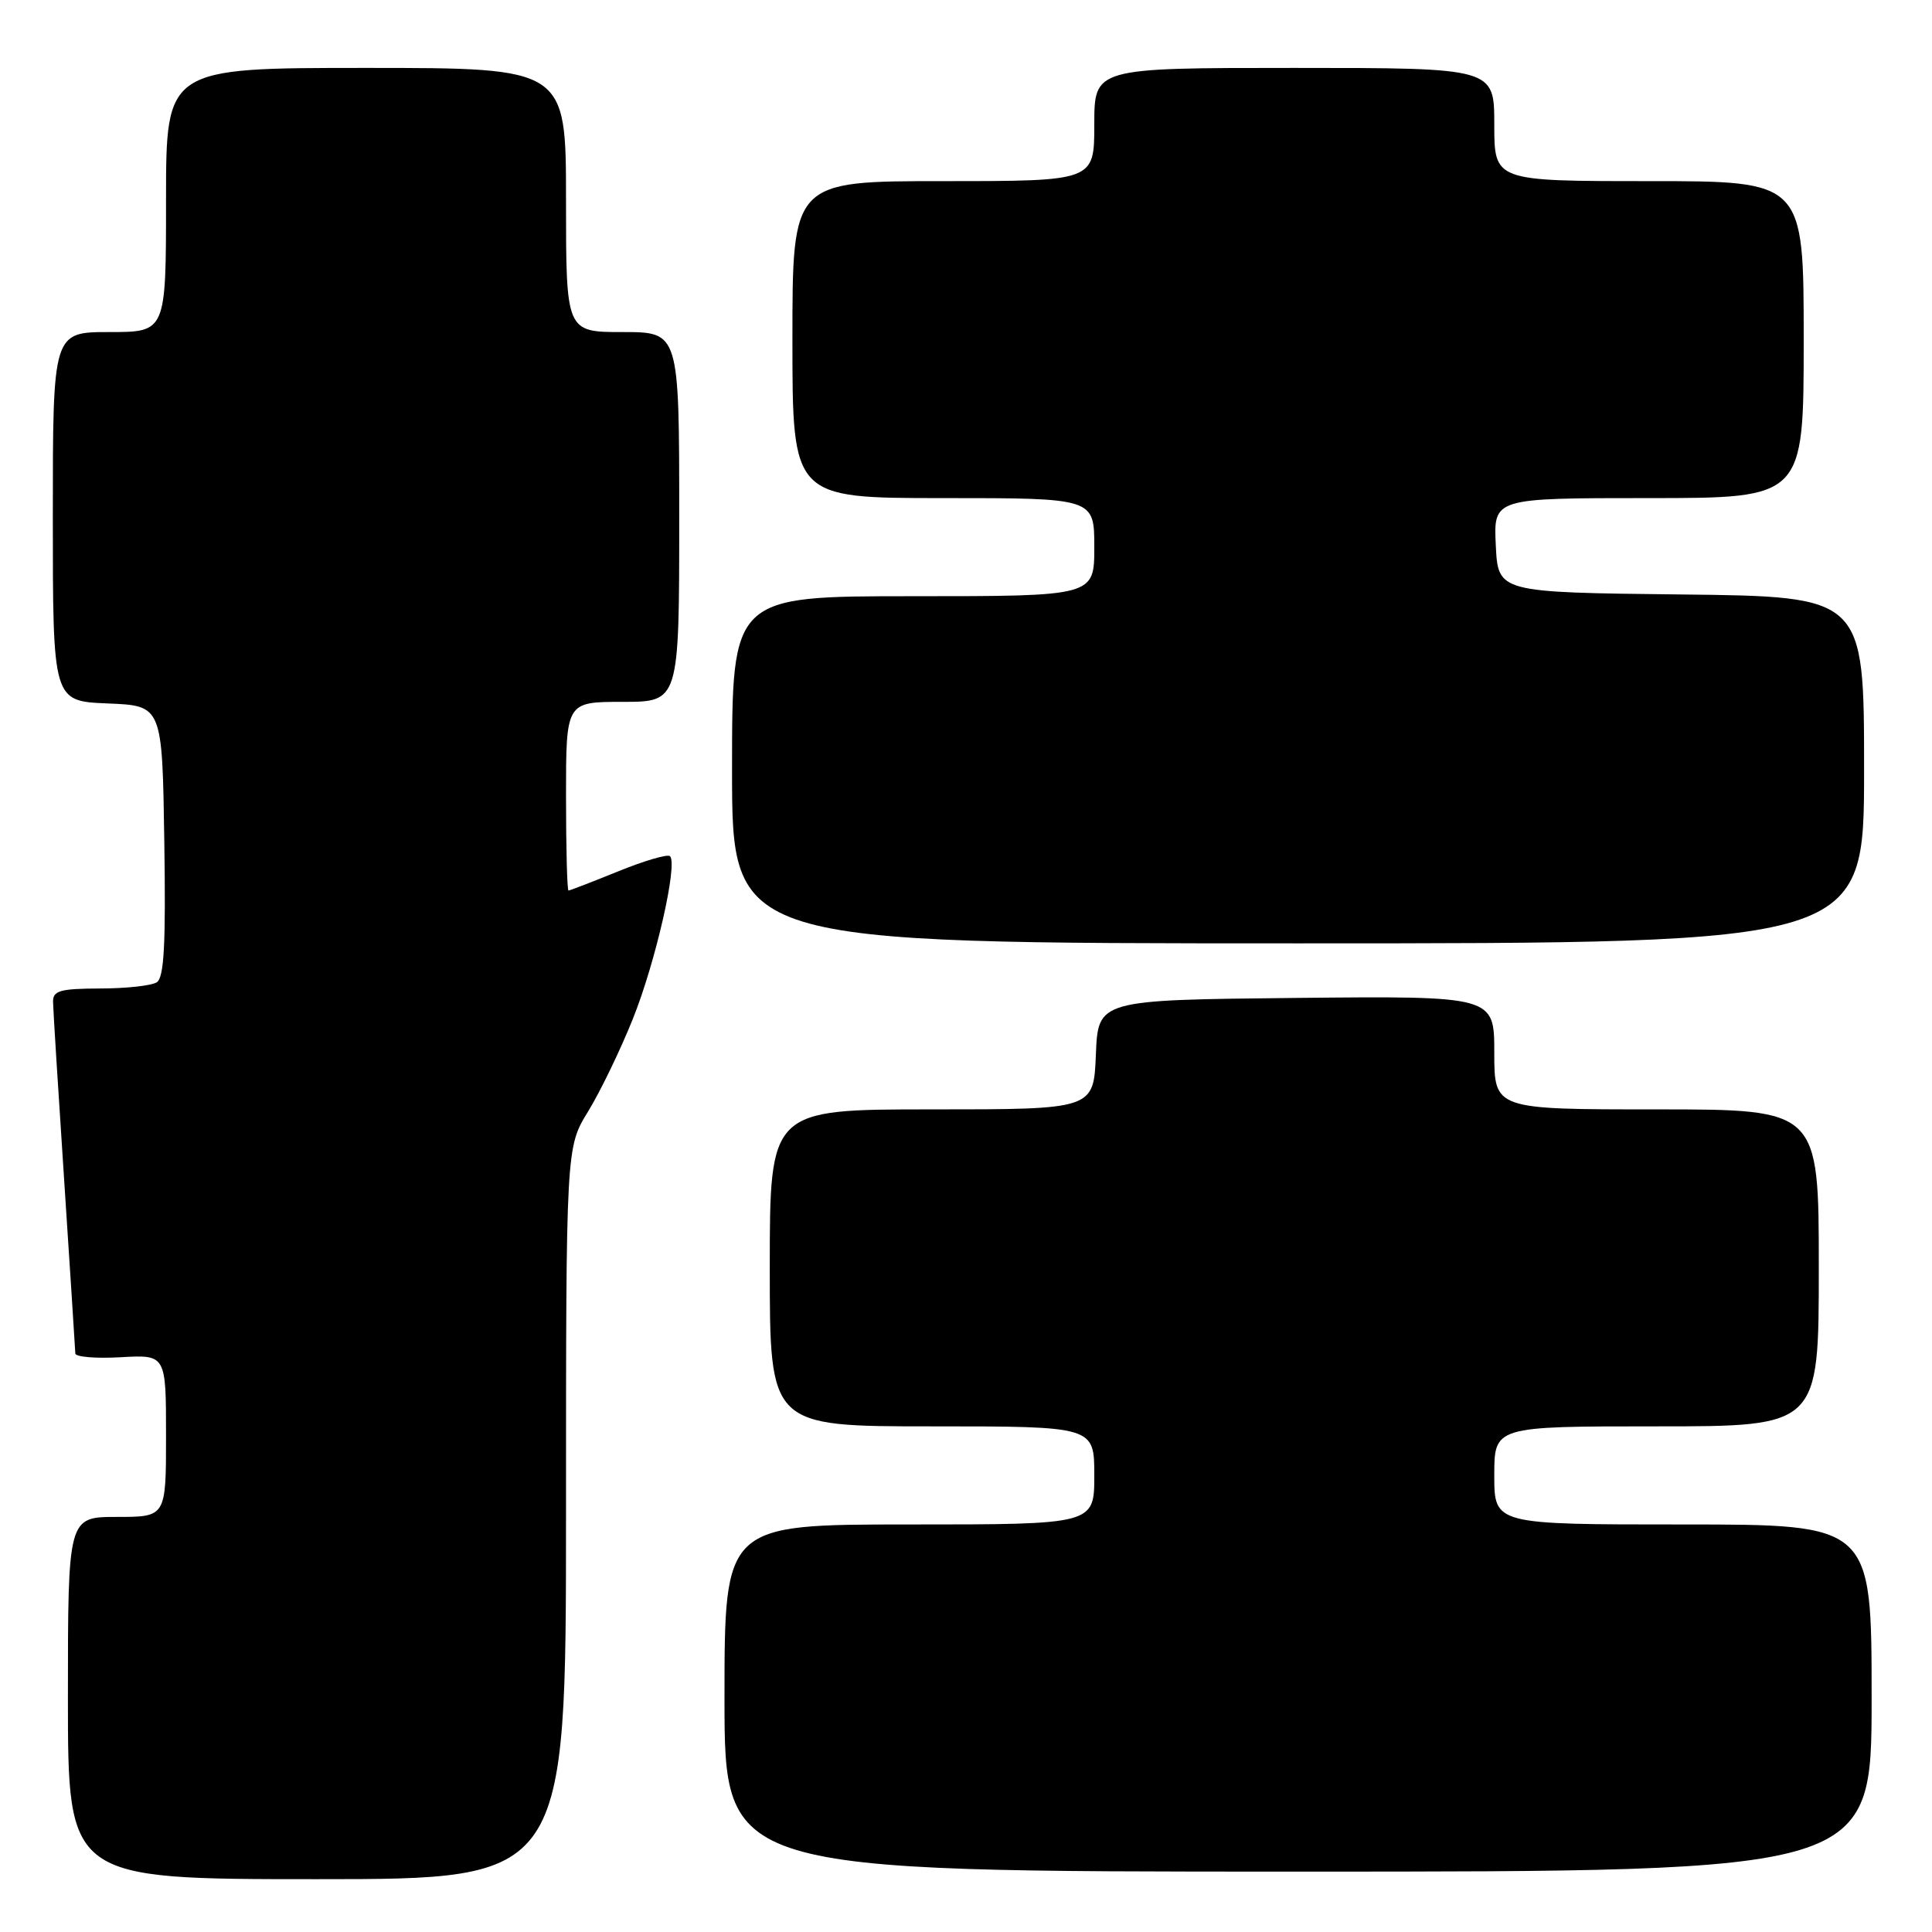 <?xml version="1.0" encoding="UTF-8" standalone="no"?>
<!DOCTYPE svg PUBLIC "-//W3C//DTD SVG 1.1//EN" "http://www.w3.org/Graphics/SVG/1.1/DTD/svg11.dtd" >
<svg xmlns="http://www.w3.org/2000/svg" xmlns:xlink="http://www.w3.org/1999/xlink" version="1.1" viewBox="0 0 256 256">
 <g >
 <path fill="currentColor"
d=" M 75.00 200.52 C 75.00 152.03 75.00 152.03 77.93 147.27 C 79.54 144.64 82.21 139.12 83.86 135.00 C 86.87 127.49 89.83 114.50 88.78 113.45 C 88.48 113.14 85.40 114.04 81.94 115.45 C 78.48 116.85 75.51 118.00 75.33 118.00 C 75.15 118.00 75.00 112.38 75.00 105.50 C 75.00 93.00 75.00 93.00 82.50 93.00 C 90.00 93.00 90.00 93.00 90.00 68.50 C 90.00 44.00 90.00 44.00 82.50 44.00 C 75.00 44.00 75.00 44.00 75.00 26.50 C 75.00 9.00 75.00 9.00 48.50 9.00 C 22.00 9.00 22.00 9.00 22.00 26.50 C 22.00 44.00 22.00 44.00 14.50 44.00 C 7.00 44.00 7.00 44.00 7.00 68.46 C 7.00 92.91 7.00 92.91 14.25 93.21 C 21.50 93.50 21.50 93.50 21.77 111.43 C 21.98 125.10 21.75 129.54 20.77 130.16 C 20.07 130.61 16.69 130.98 13.25 130.98 C 7.96 131.00 7.00 131.27 7.03 132.75 C 7.04 133.71 7.71 144.40 8.51 156.50 C 9.30 168.60 9.97 178.88 9.98 179.34 C 9.99 179.80 12.70 180.03 16.00 179.84 C 22.00 179.50 22.00 179.50 22.00 190.25 C 22.00 201.00 22.00 201.00 15.50 201.00 C 9.00 201.00 9.00 201.00 9.00 225.00 C 9.00 249.00 9.00 249.00 42.00 249.00 C 75.00 249.00 75.00 249.00 75.00 200.52 Z  M 248.00 225.00 C 248.00 202.00 248.00 202.00 223.00 202.00 C 198.00 202.00 198.00 202.00 198.00 195.50 C 198.00 189.00 198.00 189.00 219.50 189.00 C 241.00 189.00 241.00 189.00 241.00 168.00 C 241.00 147.00 241.00 147.00 219.50 147.00 C 198.00 147.00 198.00 147.00 198.00 139.48 C 198.00 131.97 198.00 131.97 171.75 132.23 C 145.50 132.50 145.50 132.50 145.21 139.75 C 144.91 147.00 144.91 147.00 123.46 147.00 C 102.00 147.00 102.00 147.00 102.00 168.00 C 102.00 189.00 102.00 189.00 123.50 189.00 C 145.00 189.00 145.00 189.00 145.00 195.50 C 145.00 202.00 145.00 202.00 120.50 202.00 C 96.00 202.00 96.00 202.00 96.00 225.00 C 96.00 248.00 96.00 248.00 172.00 248.00 C 248.00 248.00 248.00 248.00 248.00 225.00 Z  M 247.00 102.02 C 247.00 79.04 247.00 79.04 222.75 78.77 C 198.50 78.50 198.50 78.50 198.20 72.25 C 197.90 66.00 197.90 66.00 218.45 66.00 C 239.00 66.00 239.00 66.00 239.00 45.00 C 239.00 24.00 239.00 24.00 218.50 24.00 C 198.00 24.00 198.00 24.00 198.00 16.50 C 198.00 9.00 198.00 9.00 171.50 9.00 C 145.00 9.00 145.00 9.00 145.00 16.50 C 145.00 24.00 145.00 24.00 125.00 24.00 C 105.00 24.00 105.00 24.00 105.00 45.00 C 105.00 66.00 105.00 66.00 125.00 66.00 C 145.00 66.00 145.00 66.00 145.00 72.50 C 145.00 79.00 145.00 79.00 121.00 79.00 C 97.00 79.00 97.00 79.00 97.00 102.00 C 97.00 125.00 97.00 125.00 172.00 125.00 C 247.00 125.00 247.00 125.00 247.00 102.02 Z "/>
</g>
</svg>